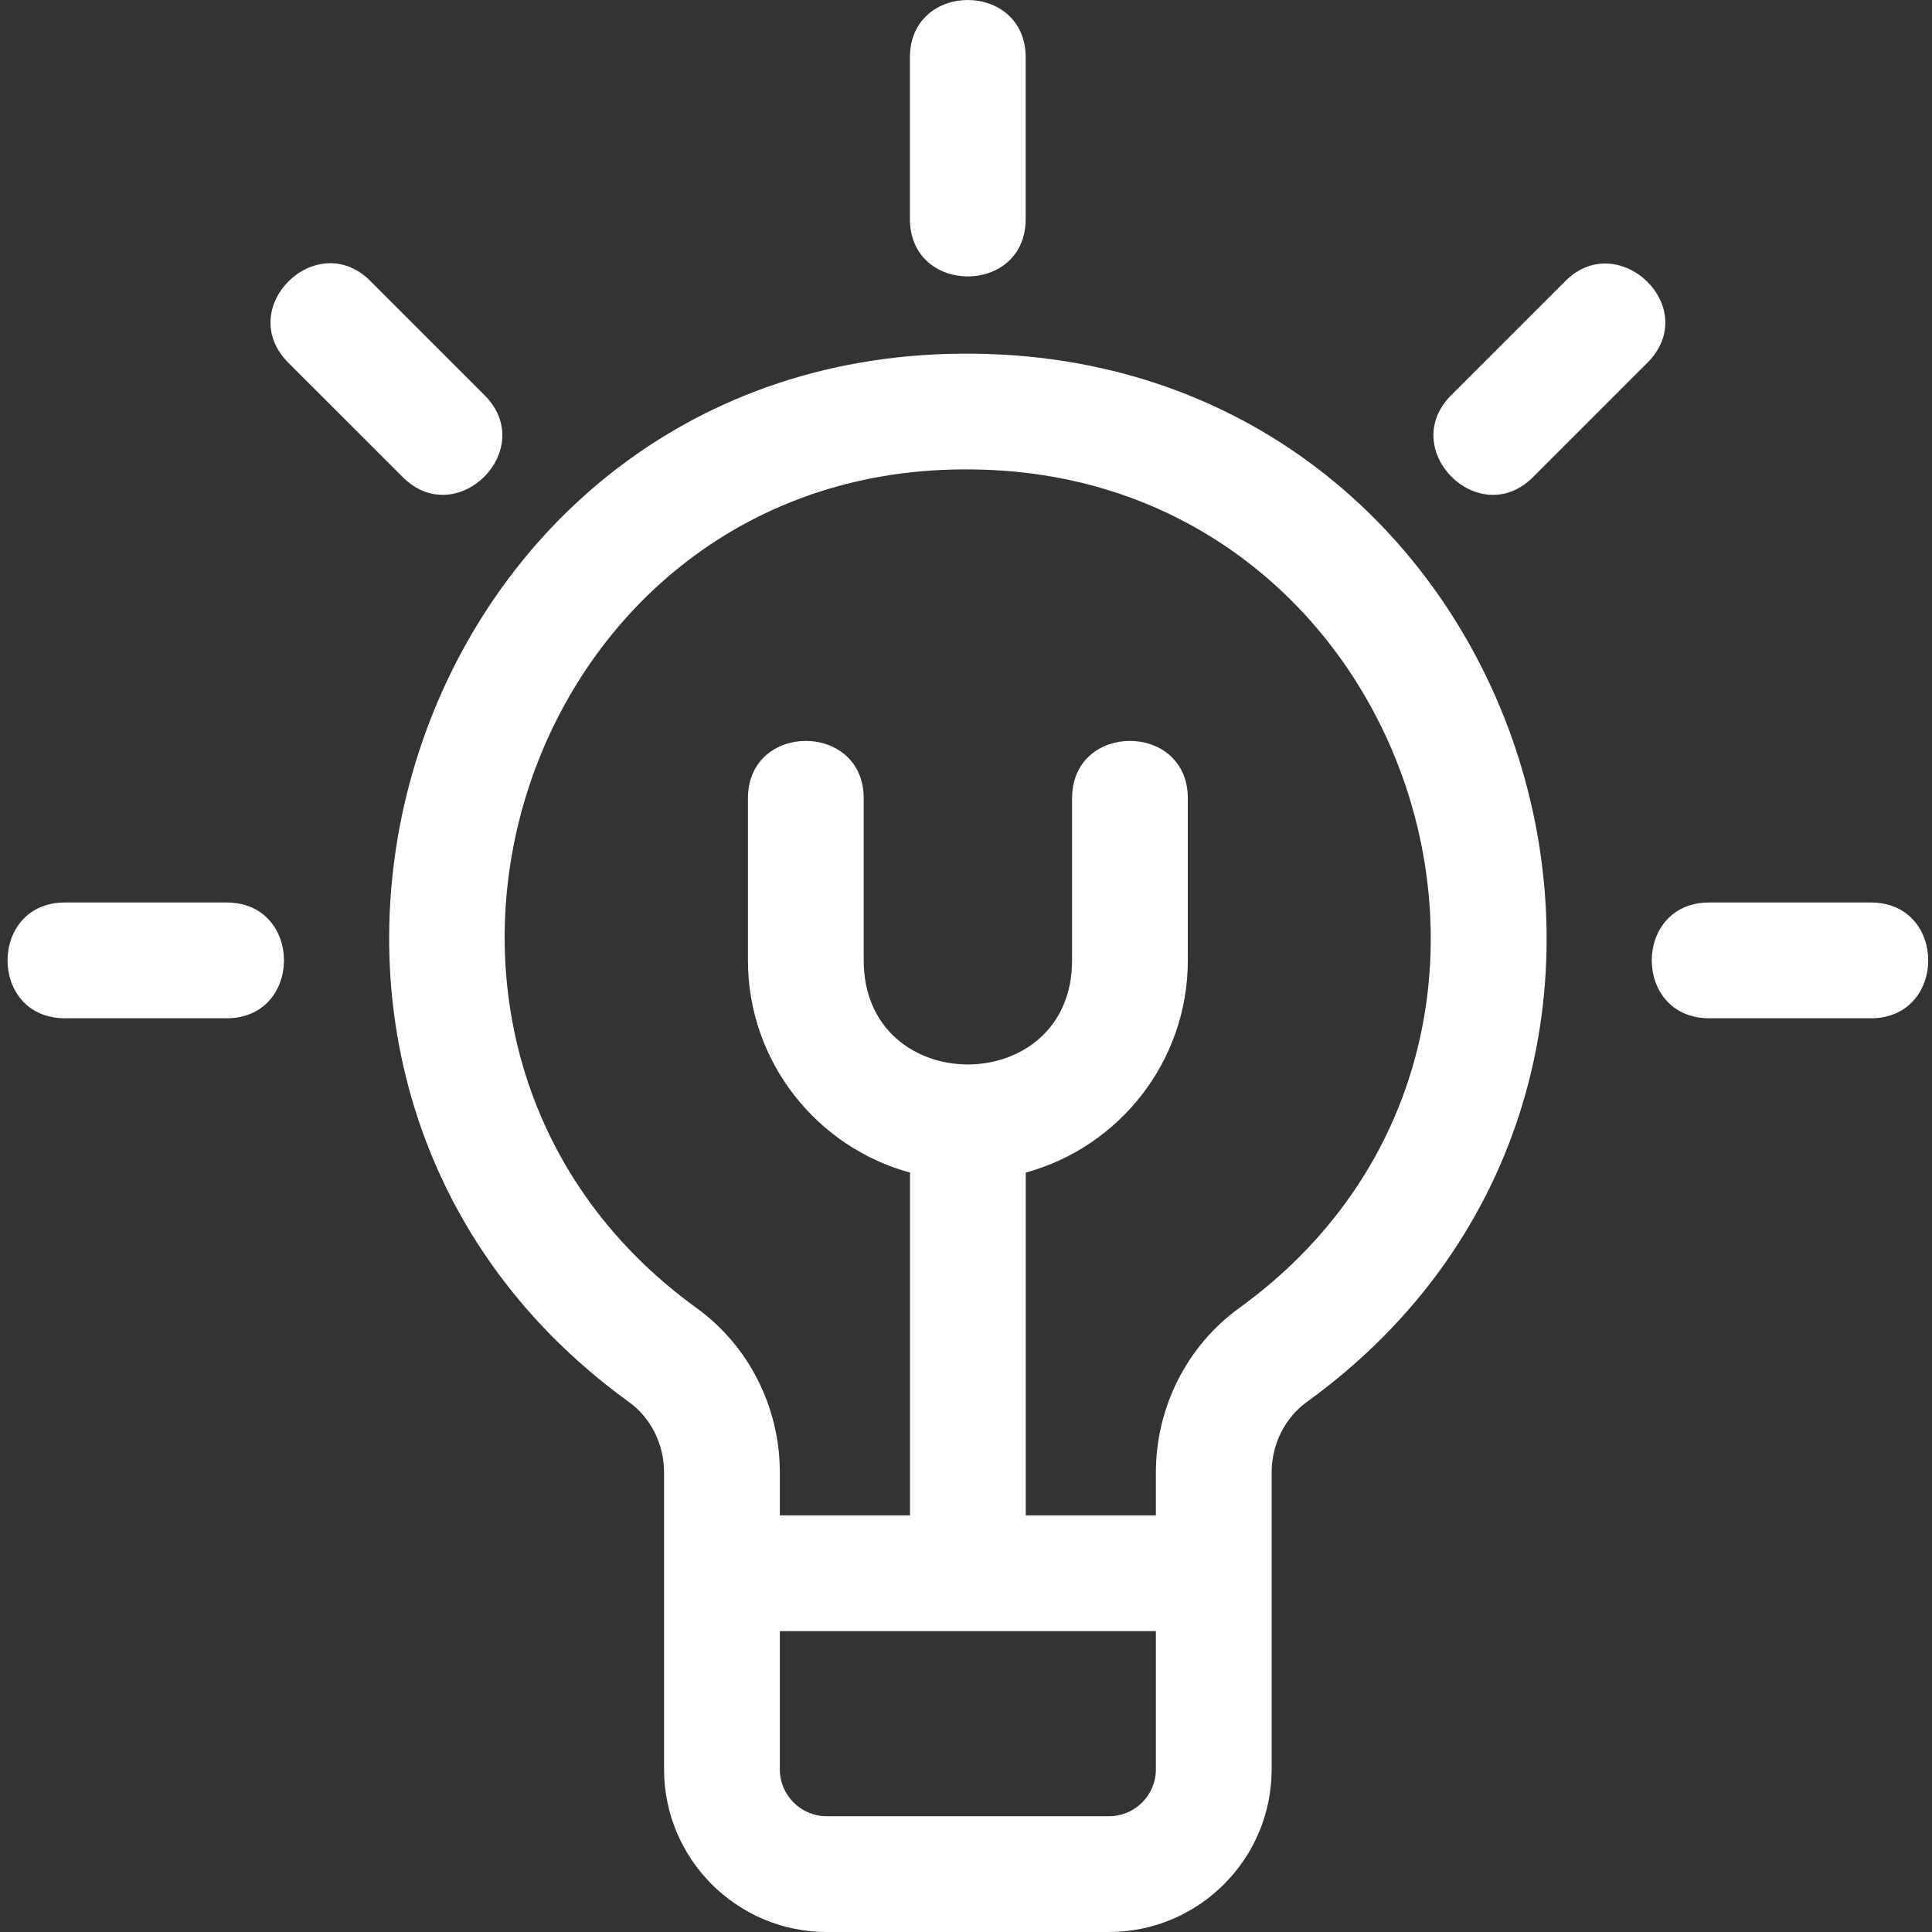 <svg width="39" height="39" viewBox="0 0 39 39" fill="none" xmlns="http://www.w3.org/2000/svg">
<rect x="0" y="0" width="39" height="39" fill="#333333" stroke="none"/>
<g clip-path="url(#clip0)">
<path d="M12.695 28.301C13.14 28.622 13.405 29.154 13.405 29.723C13.405 30.339 13.405 35.134 13.405 35.717C13.405 37.527 14.878 39 16.689 39L22.386 39C24.197 39 25.67 37.527 25.67 35.717L25.67 29.723C25.67 29.155 25.936 28.622 26.382 28.299C35.453 21.738 30.946 7.291 19.699 7.14C8.211 6.976 3.541 21.679 12.695 28.301ZM19.668 9.477C28.582 9.596 32.312 21.122 25.013 26.406C23.961 27.167 23.333 28.407 23.333 29.723L23.333 30.59L20.706 30.59L20.706 23.67C22.59 23.157 23.978 21.43 23.978 19.386L23.978 16.115C23.978 14.571 21.641 14.569 21.641 16.115L21.641 19.386C21.641 22.187 17.435 22.189 17.435 19.386L17.435 16.115C17.435 14.571 15.098 14.569 15.098 16.115L15.098 19.386C15.098 21.43 16.486 23.157 18.37 23.67L18.37 30.59L15.742 30.59L15.742 29.723C15.742 28.406 15.115 27.167 14.065 26.407C6.7 21.08 10.526 9.317 19.668 9.477ZM23.333 35.717C23.333 36.239 22.909 36.663 22.386 36.663L16.689 36.663C16.167 36.663 15.742 36.239 15.742 35.717L15.742 32.926L23.333 32.926L23.333 35.717Z" fill="#FFF"/>
<path d="M1.311 20.555L4.574 20.555C6.118 20.555 6.119 18.218 4.574 18.218L1.311 18.218C-0.233 18.218 -0.235 20.555 1.311 20.555Z" fill="#FFF"/>
<path d="M34.502 20.555L37.765 20.555C39.309 20.555 39.311 18.218 37.765 18.218L34.502 18.218C32.958 18.218 32.956 20.555 34.502 20.555Z" fill="#FFF"/>
<path d="M8.13 9.631C9.221 10.723 10.875 9.072 9.782 7.978L7.475 5.671C6.388 4.584 4.719 6.22 5.822 7.324L8.13 9.631Z" fill="#FFF"/>
<path d="M20.705 4.422L20.705 1.159C20.705 -0.385 18.368 -0.387 18.368 1.159L18.368 4.422C18.368 5.965 20.705 5.967 20.705 4.422Z" fill="#FFF"/>
<path d="M30.946 9.631L33.253 7.324C34.366 6.211 32.67 4.602 31.601 5.671L29.294 7.978C28.202 9.07 29.853 10.724 30.946 9.631Z" fill="#FFF"/>
</g>
<defs>
<clipPath id="clip0">
<rect width="39" height="39" fill="white" transform="translate(39 39) rotate(-180)"/>
</clipPath>
</defs>
</svg>
